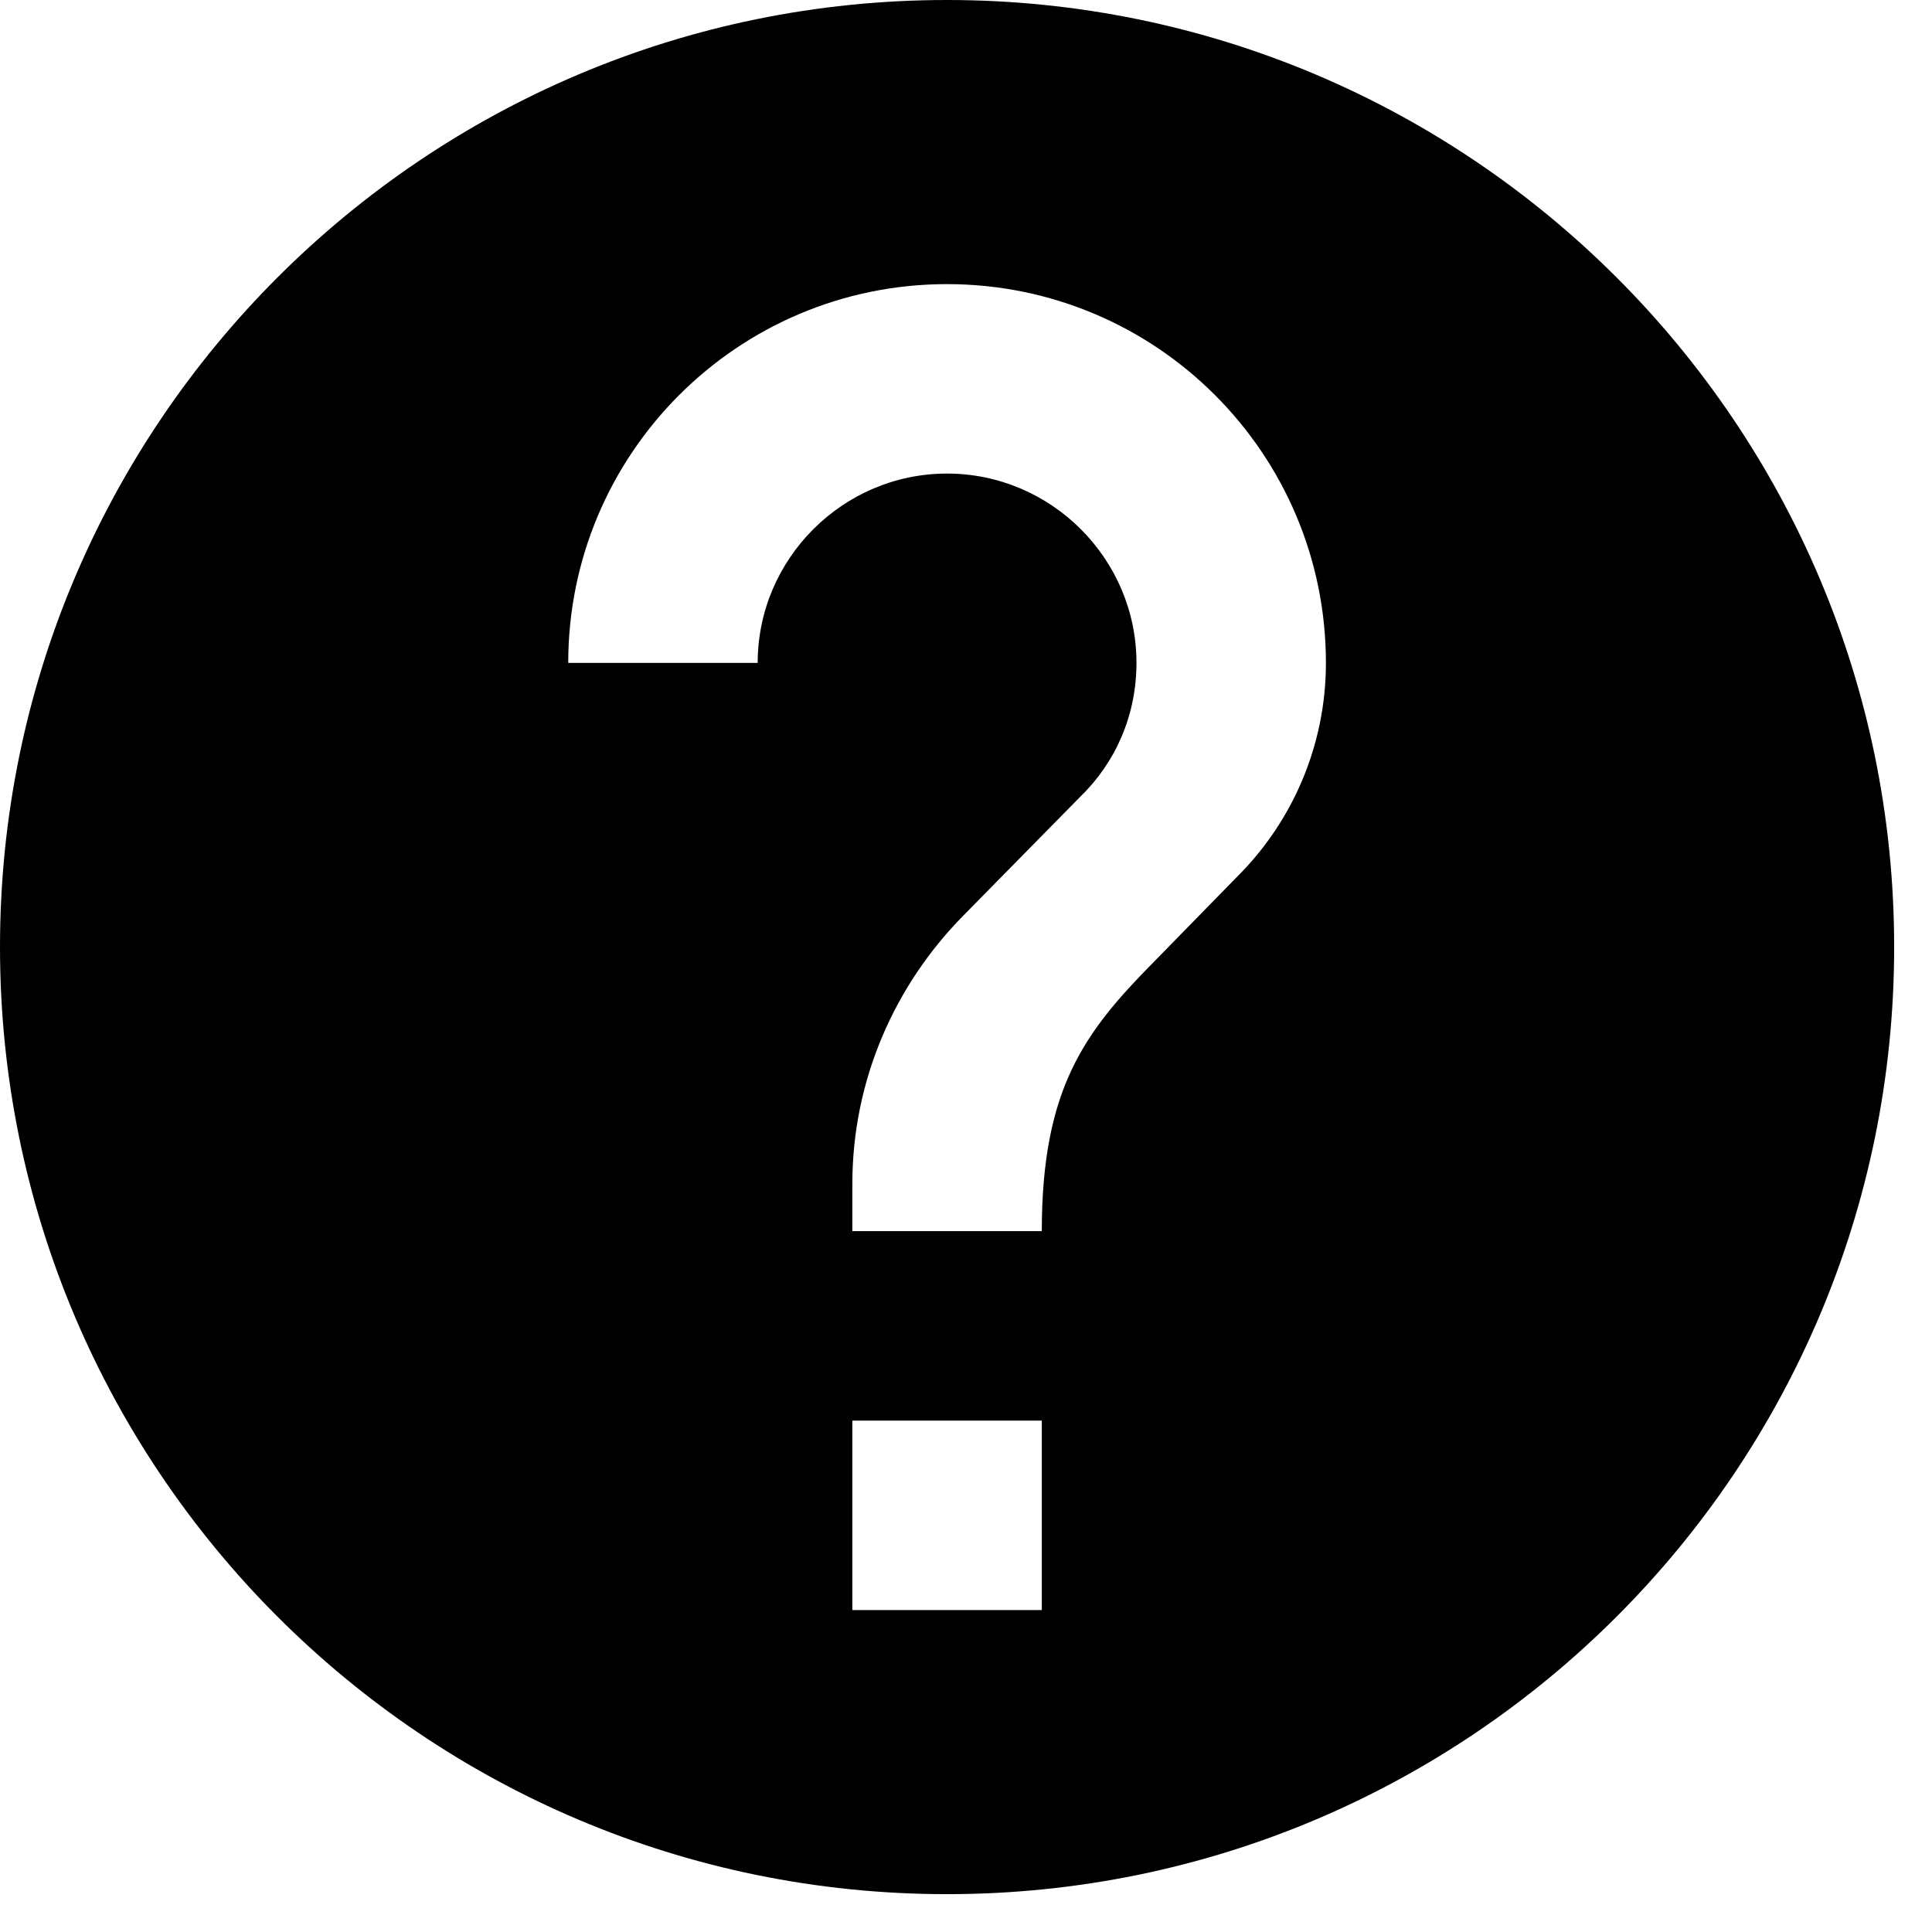 <svg width="17" height="17" viewBox="0 0 17 17" fill="none" xmlns="http://www.w3.org/2000/svg">
<path d="M8.333 0C3.733 0 0 3.733 0 8.333C0 12.933 3.733 16.667 8.333 16.667C12.933 16.667 16.667 12.933 16.667 8.333C16.667 3.733 12.933 0 8.333 0ZM9.167 14.167H7.5V12.5H9.167V14.167ZM10.892 7.708L10.142 8.475C9.542 9.083 9.167 9.583 9.167 10.833H7.5V10.417C7.5 9.5 7.875 8.667 8.475 8.058L9.508 7.008C9.817 6.708 10 6.292 10 5.833C10 4.917 9.25 4.167 8.333 4.167C7.417 4.167 6.667 4.917 6.667 5.833H5C5 3.992 6.492 2.5 8.333 2.5C10.175 2.5 11.667 3.992 11.667 5.833C11.667 6.567 11.367 7.233 10.892 7.708Z" fill="black"/>
</svg>
